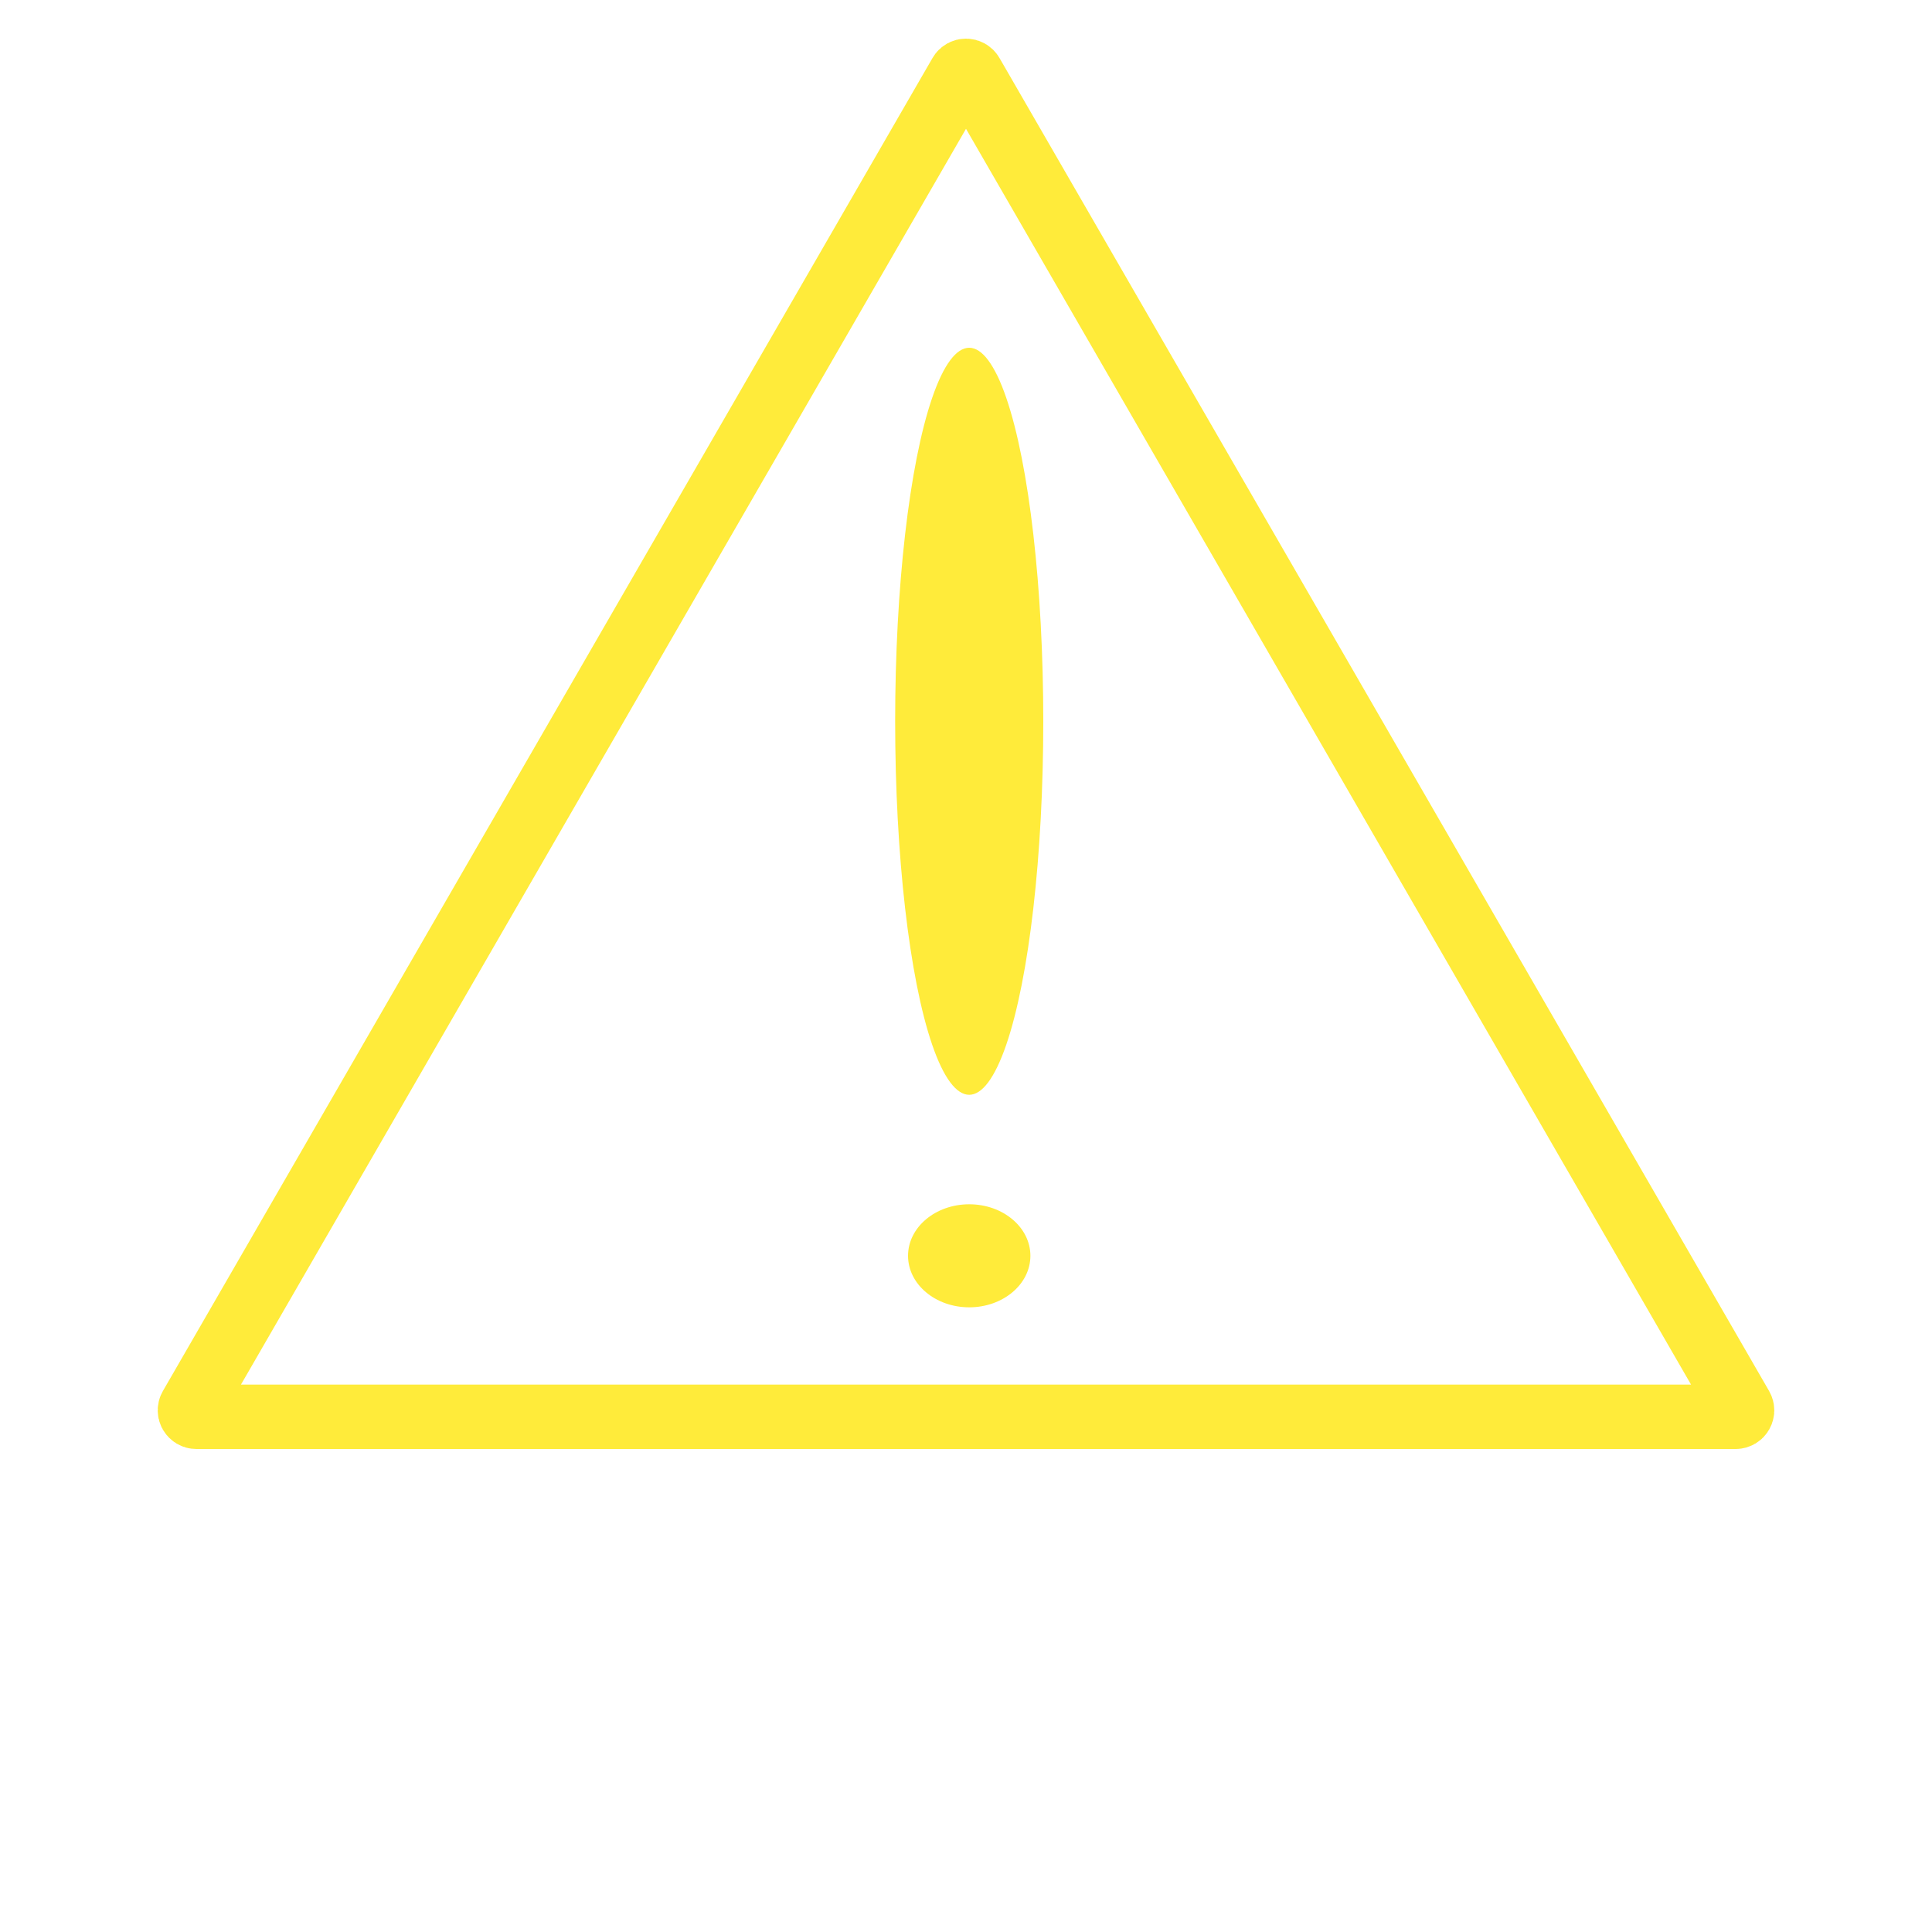 <svg width="300" height="300" viewBox="0 0 300 300" fill="none" xmlns="http://www.w3.org/2000/svg">
<g id="icon-warn">
<path id="Polygon 1" d="M150.866 11.5L270.378 218.5C270.762 219.167 270.281 220 269.512 220H30.488C29.719 220 29.238 219.167 29.622 218.5L149.134 11.5C149.519 10.833 150.481 10.833 150.866 11.5Z" stroke="#FFEB3A" stroke-width="10"/>
<ellipse id="Ellipse 1" cx="150.5" cy="112" rx="11.5" ry="58" fill="#FFEB3A"/>
<ellipse id="Ellipse 2" cx="150.5" cy="195" rx="9.5" ry="8" fill="#FFEB3A"/>
</g>
</svg>
